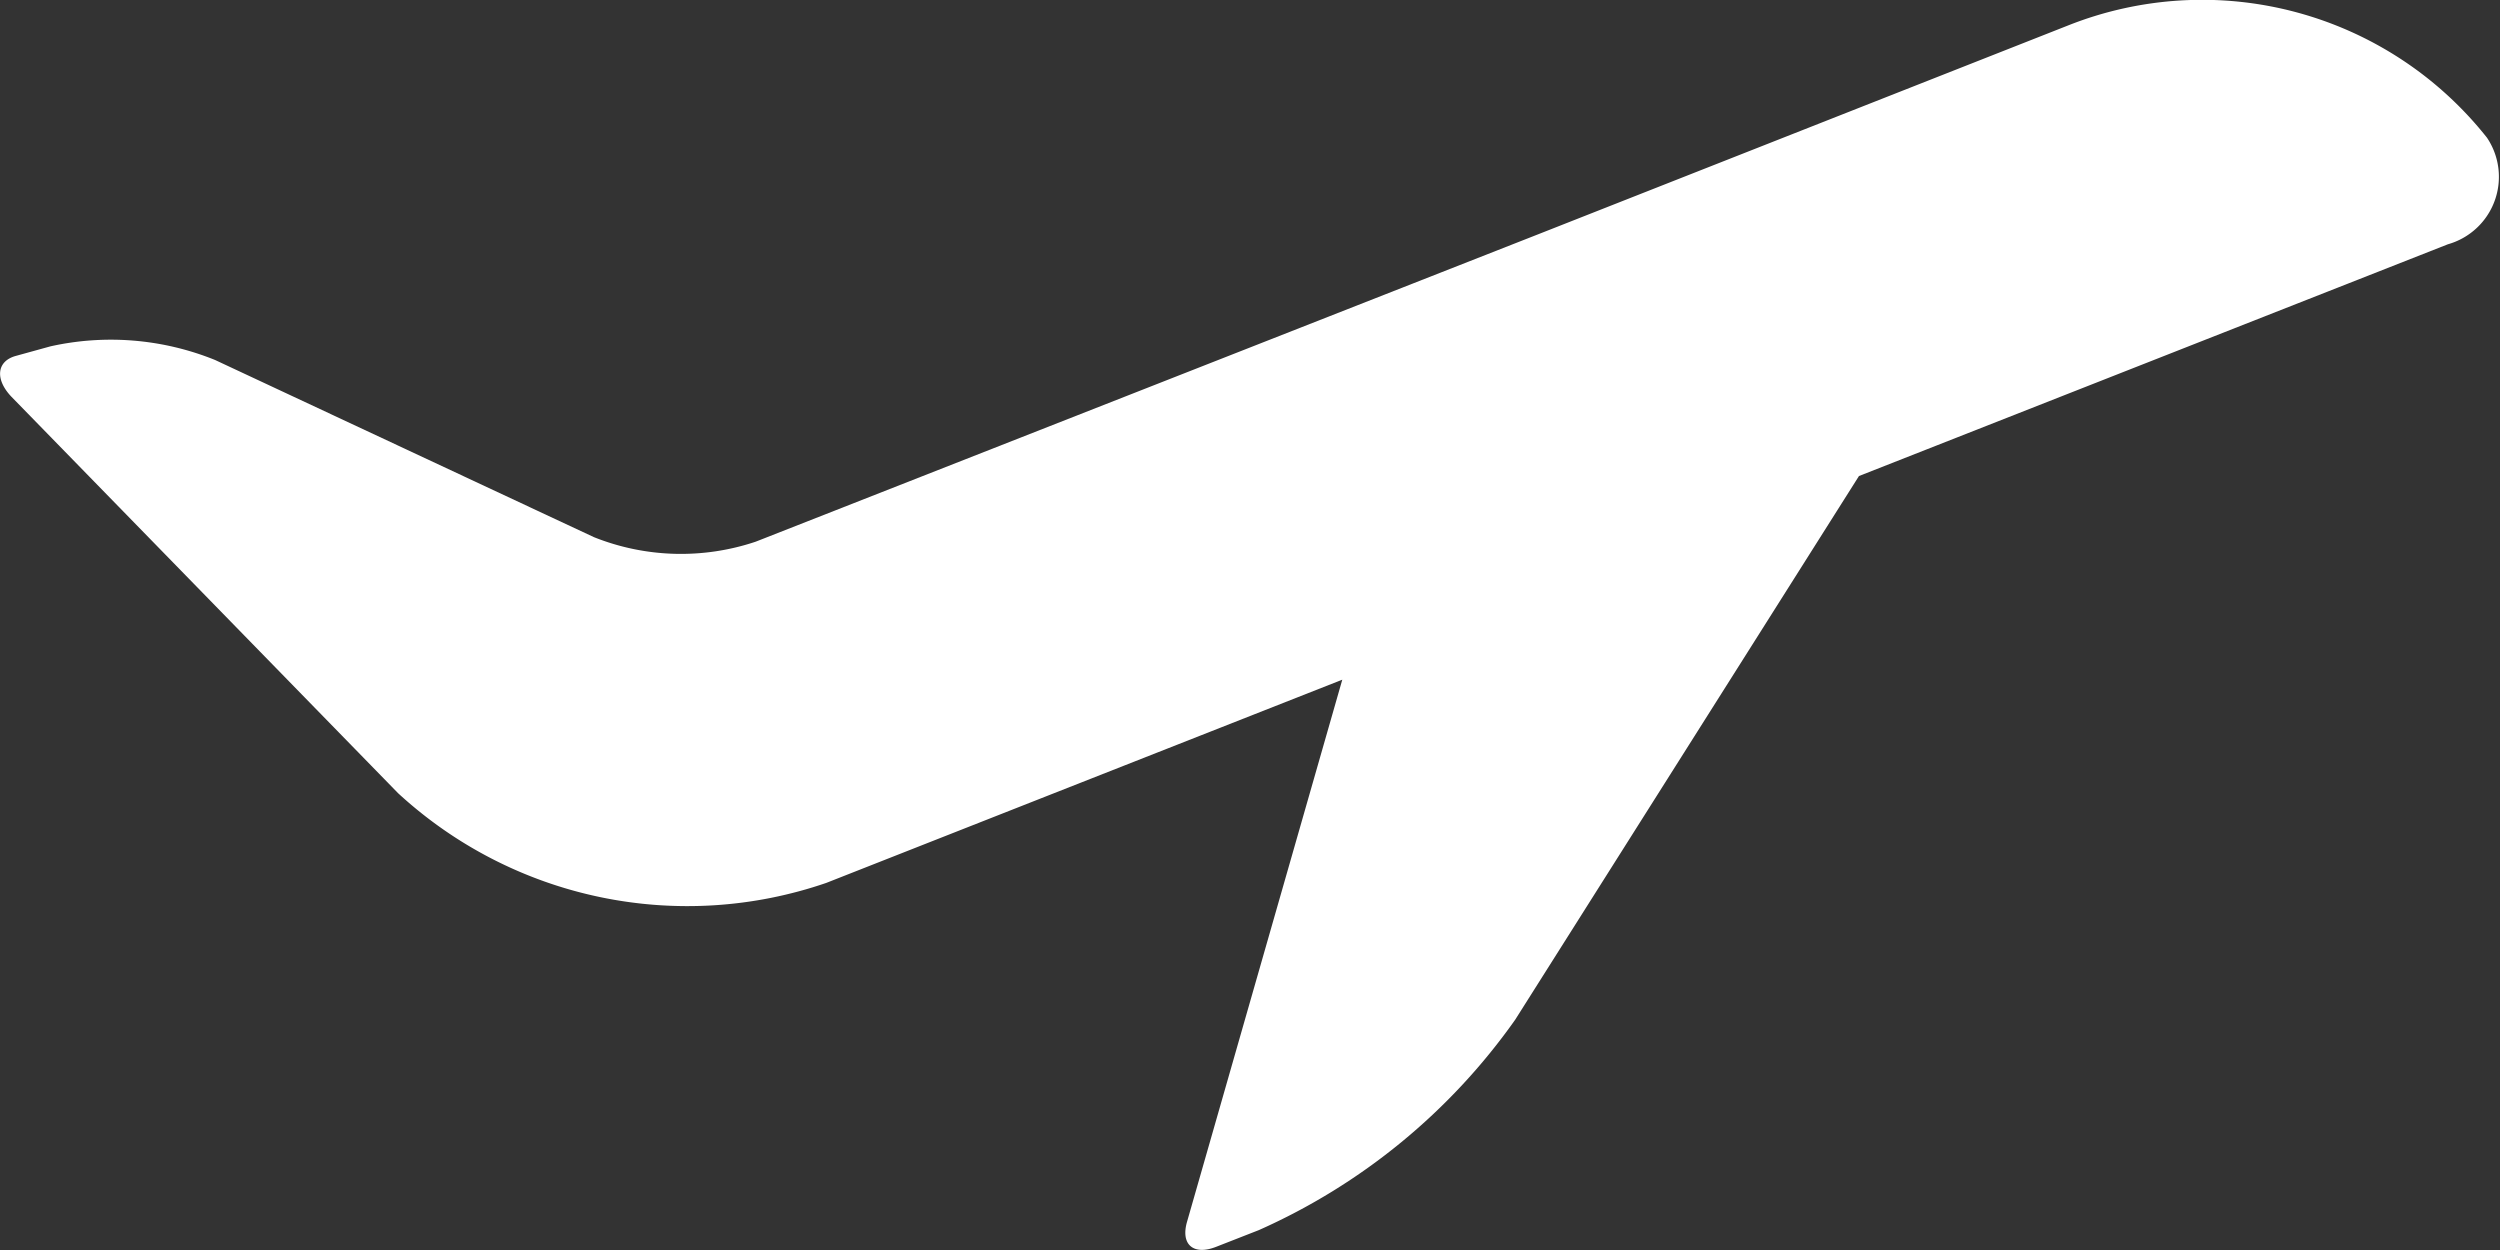 <svg xmlns="http://www.w3.org/2000/svg" width="24" height="12" viewBox="0 0 24 12">
  <rect x="0" y="0" width="24" height="12" fill="#333333" stroke="none"/>
  <path id="Path_47" data-name="Path 47" d="M23.875,1.322A3.487,3.487,0,0,0,19.852.245l-5.075,2L7.255,5.2A2.252,2.252,0,0,1,5.7,5.156l-3.635-1.7A2.666,2.666,0,0,0,.484,3.325l-.333.092c-.184.051-.2.225-.042.391L3.822,7.615a4.1,4.1,0,0,0,4.11.861l4.954-1.951-1.491,5.206c-.062.218.063.324.281.238l.409-.16a5.99,5.99,0,0,0,2.461-2.02l3.3-5.219L23.5,2.345A.673.673,0,0,0,23.875,1.322Z" fill="#fff"/>
</svg>
